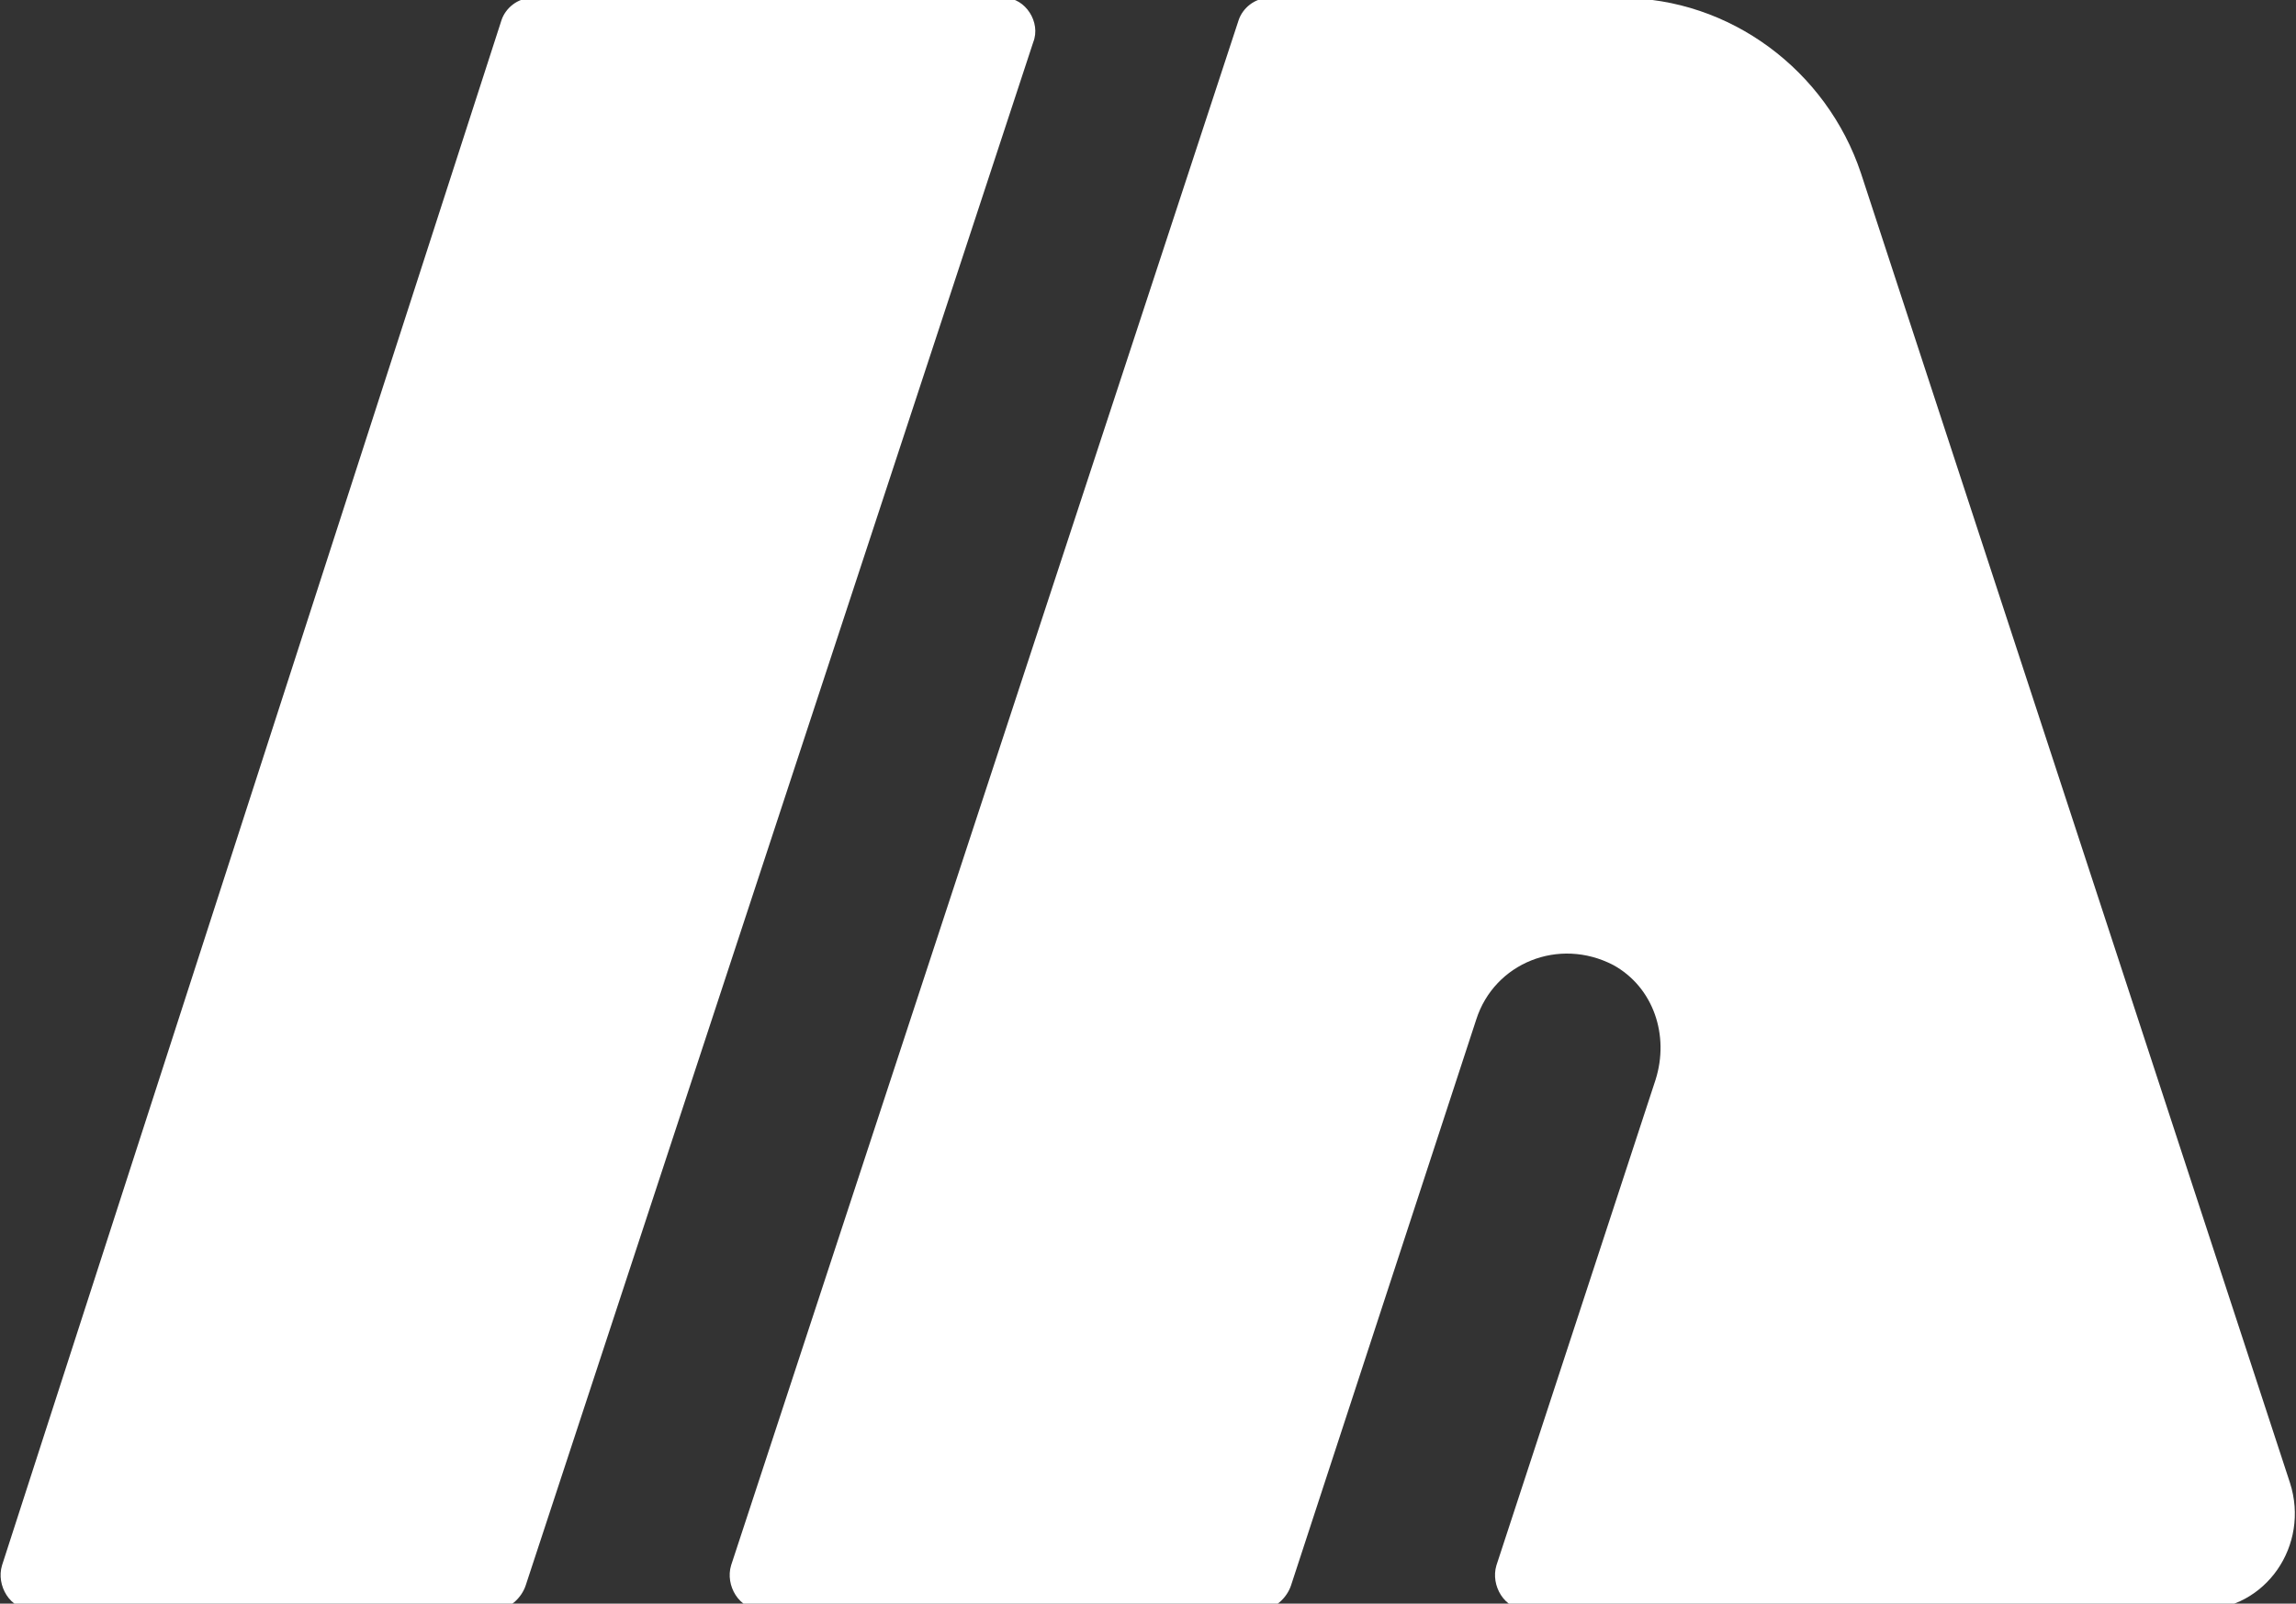 <?xml version="1.0" encoding="utf-8"?>
<!-- Generator: Adobe Illustrator 19.1.0, SVG Export Plug-In . SVG Version: 6.00 Build 0)  -->
<svg version="1.1" xmlns="http://www.w3.org/2000/svg" xmlns:xlink="http://www.w3.org/1999/xlink" x="0px" y="0px"
	 viewBox="0 0 114 79.6" style="enable-background:new 0 0 114 79.6;" xml:space="preserve">
<rect x="0" y="0" width="114" height="79.6" fill="#333333" stroke="none"/>
<style type="text/css">
	.st0{fill:#1693A2;}
	.st1{fill:#00B2AB;}
	.st2{fill:#2E9EAB;}
	.st3{fill:#1ABAB4;}
	.st4{fill:#45A9B5;}
	.st5{fill:#33C1BC;}
	.st6{fill:#5CB4BE;}
	.st7{fill:#4DC9C4;}
	.st8{fill:#73BEC7;}
	.st9{fill:#66D1CD;}
	.st10{fill:#8AC9D0;}
	.st11{fill:#7FD8D5;}
	.st12{fill:#A2D4DA;}
	.st13{fill:#99E0DD;}
	.st14{fill:#B9DEE3;}
	.st15{fill:#B2E8E6;}
	.st16{fill:#D0E9EC;}
	.st17{fill:#CCF0EE;}
	.st18{fill:#E7F4F6;}
	.st19{fill:#E5F7F6;}
	.st20{fill:#FFFFFF;}
	.st21{fill:#E9F0F4;}
	.st22{opacity:0.6;}
	.st23{fill:#E9F3F9;}
	.st24{fill:none;stroke:#BDDAED;stroke-miterlimit:10;stroke-dasharray:5,5;}
	.st25{opacity:0.8;fill:#FAD5AF;}
	.st26{opacity:0.8;fill:#F5ABB3;}
	.st27{opacity:0.8;fill:#2585C4;}
	.st28{fill:#A8CEE7;}
	.st29{fill:#C14456;}
	.st30{fill:#B3B3B3;}
	.st31{opacity:0.5;}
	.st32{fill:#2B3E4F;}
	.st33{fill:#1C2D3D;}
	.st34{fill:#EFC319;}
	.st35{clip-path:url(#XMLID_518_);}
	.st36{fill:#E3E5E8;}
	.st37{fill:#F1F2F2;}
	.st38{fill:#E6E7E8;}
	.st39{fill:#BCBEC0;}
	.st40{fill:#E76A58;}
	.st41{fill:#FEC052;}
	.st42{fill:#81D154;}
	.st43{clip-path:url(#XMLID_518_);fill:#FFFFFF;}
	.st44{clip-path:url(#XMLID_518_);fill:#2E4050;}
	.st45{opacity:0.5;clip-path:url(#XMLID_518_);fill:#F3F3F4;}
	.st46{clip-path:url(#XMLID_518_);fill:#E7EAEC;}
	.st47{fill:#A7B1C2;}
	.st48{clip-path:url(#XMLID_518_);fill:#2D3E4E;}
	.st49{clip-path:url(#XMLID_518_);fill:#A7B1C2;}
	.st50{fill:#676A6C;}
	.st51{clip-path:url(#XMLID_518_);fill:#18AE90;}
	.st52{clip-path:url(#XMLID_518_);fill:#1B84C6;}
	.st53{fill:#999C9E;}
	.st54{clip-path:url(#XMLID_518_);fill:none;stroke:#E5E6E7;stroke-width:0.647;stroke-miterlimit:10;}
	.st55{clip-path:url(#XMLID_518_);fill:#676A6C;}
	.st56{clip-path:url(#XMLID_518_);fill:none;stroke:#CCCCCC;stroke-miterlimit:10;}
	.st57{clip-path:url(#XMLID_518_);fill:none;stroke:#CCCCCC;stroke-width:0.646;stroke-miterlimit:10;}
	.st58{clip-path:url(#XMLID_518_);fill:none;stroke:#999C9E;stroke-width:0.971;stroke-miterlimit:10;}
	.st59{clip-path:url(#XMLID_518_);fill:#999999;}
	.st60{clip-path:url(#XMLID_518_);fill:#F4F4F4;stroke:#E5E6E7;stroke-width:0.611;stroke-miterlimit:10;}
	.st61{clip-path:url(#XMLID_518_);fill:none;stroke:#E5E6E7;stroke-miterlimit:10;}
	.st62{fill:url(#XMLID_519_);}
	.st63{clip-path:url(#XMLID_518_);fill:#E6E6E6;}
	.st64{clip-path:url(#XMLID_518_);fill:#CAD1D5;}
	.st65{clip-path:url(#XMLID_518_);fill:#66D1CD;}
	.st66{fill:#999999;}
	.st67{clip-path:url(#XMLID_518_);fill:none;stroke:#CCF0EE;stroke-miterlimit:10;}
	.st68{fill:#4D4D4D;}
	.st69{fill:#2E4050;}
	.st70{opacity:0.5;fill:#F3F3F4;}
	.st71{fill:#E7EAEC;}
	.st72{fill:#2D3E4E;}
	.st73{fill:#18AE90;}
	.st74{fill:#1B84C6;}
	.st75{fill:none;stroke:#E5E6E7;stroke-width:0.558;stroke-miterlimit:10;}
	.st76{fill:none;stroke:#CCCCCC;stroke-miterlimit:10;}
	.st77{fill:none;stroke:#CCCCCC;stroke-width:0.557;stroke-miterlimit:10;}
	.st78{fill:none;stroke:#999C9E;stroke-width:0.837;stroke-miterlimit:10;}
	.st79{fill:#F4F4F4;stroke:#E5E6E7;stroke-width:0.526;stroke-miterlimit:10;}
	.st80{fill:none;stroke:#E5E6E7;stroke-miterlimit:10;}
	.st81{fill:url(#XMLID_521_);}
	.st82{fill:#EAECED;}
	.st83{fill:#CAD1D5;}
	.st84{fill:none;stroke:#E5E6E7;stroke-width:0.478;stroke-miterlimit:10;}
	.st85{fill:none;stroke:#CCCCCC;stroke-width:0.476;stroke-miterlimit:10;}
	.st86{fill:none;stroke:#999C9E;stroke-width:0.717;stroke-miterlimit:10;}
	.st87{fill:#F4F4F4;stroke:#E5E6E7;stroke-width:0.451;stroke-miterlimit:10;}
	.st88{fill:url(#XMLID_523_);}
	.st89{fill:#E6E6E6;}
	.st90{fill:url(#XMLID_524_);}
	.st91{fill:none;stroke:#CCF0EE;stroke-miterlimit:10;}
	.st92{fill:none;stroke:#00B2AB;stroke-width:3;stroke-linecap:round;stroke-linejoin:round;stroke-miterlimit:10;}
	.st93{fill:#00B2AB;stroke:#00B2AB;stroke-width:3;stroke-miterlimit:10;}
	.st94{fill:none;stroke:#00B2AB;stroke-width:3;stroke-miterlimit:10;}
	.st95{fill:#828C96;}
	.st96{fill:url(#XMLID_994_);}
	.st97{fill:url(#XMLID_1113_);}
	.st98{fill:url(#XMLID_1132_);}
	.st99{fill:none;stroke:#FFFFFF;stroke-width:2;stroke-miterlimit:10;}
	.st100{fill:#364251;}
	.st101{fill:#7CB6DC;}
	.st102{fill:#D1D1D1;}
	.st103{fill:none;stroke:#D1D1D1;stroke-width:4;stroke-linecap:round;stroke-miterlimit:10;}
	.st104{fill:none;stroke:#D1D1D1;stroke-width:2;stroke-linecap:round;stroke-miterlimit:10;}
	.st105{fill:#FFFFFF;stroke:#F2F2F2;stroke-miterlimit:10;}
	.st106{fill:#2585C4;}
	.st107{fill:#519DD0;}
	.st108{fill:#CCCCCC;}
	.st109{fill:none;stroke:#CCCCCC;stroke-width:2;stroke-miterlimit:10;}
	.st110{fill:#EB5768;}
	.st111{fill:#66D1CD;stroke:#F2F2F2;stroke-miterlimit:10;}
	.st112{opacity:0.9;}
	.st113{fill:#F4F41E;}
	.st114{fill:#EF7986;}
	.st115{fill:#F39AA4;}
	.st116{fill:#F7BCC3;}
	.st117{fill:#FBDDE1;}
	.st118{fill:#53C1A9;}
	.st119{fill:#7ED1BF;}
	.st120{fill:#A9E0D4;}
	.st121{fill:#D4F0EA;}
	.st122{fill:#F8BC80;}
	.st123{fill:#FACDA0;}
	.st124{fill:#FBDDBF;}
	.st125{fill:#FDEEDF;}
	.st126{fill:#D3E7F3;}
	.st127{fill:#586673;}
	.st128{fill:#ABB3B9;}
	.st129{fill:#D5D9DC;}
	.st130{fill:#28B294;}
	.st131{fill:#F6AB60;}
	.st132{opacity:0.1;fill:#333333;}
	.st133{fill:#4ECEA6;}
	.st134{fill:none;stroke:#939CA0;stroke-width:4;stroke-linecap:round;stroke-miterlimit:10;}
	.st135{fill:#EDEDED;}
	.st136{fill:#D3D3D3;}
	.st137{fill:#AFAFAF;}
	.st138{fill:none;stroke:#66D1CD;stroke-width:2;stroke-miterlimit:10;}
	.st139{fill:#F9E9DC;}
	.st140{fill:none;stroke:#CCCCCC;stroke-width:2;stroke-linecap:round;stroke-miterlimit:10;}
	.st141{opacity:0.7;fill:#6DC8C7;}
	.st142{opacity:0.9;fill:#6DC8C7;}
	.st143{opacity:0.9;fill:#4699D3;}
	.st144{opacity:0.9;fill:#25A8E0;}
	.st145{fill:#6DC8C7;}
	.st146{fill:none;stroke:#EB5768;stroke-width:3;stroke-miterlimit:10;}
	.st147{fill:none;stroke:#2585C4;stroke-width:3;stroke-miterlimit:10;}
	.st148{fill:none;stroke:#28B294;stroke-width:3;stroke-miterlimit:10;}
	.st149{fill:none;stroke:#E6E6E6;stroke-width:10;stroke-miterlimit:10;}
	.st150{fill:#989897;}
	.st151{fill:#CC8544;}
	.st152{fill:#237396;}
	.st153{fill:url(#XMLID_1135_);}
</style>
<g id="Web_BGs">
</g>
<g id="Contents">
	<g>
		<path class="st20" d="M113.7,73.6l-21.3-65c-1.7-5.1-6.5-8.7-11.9-8.7H63c-0.7,0-1.3,0.5-1.5,1.1L36.3,77.7
			c-0.3,1,0.4,2.2,1.5,2.2h24.8c0.7,0,1.3-0.6,1.5-1.2l9.2-28.1c0.9-2.8,4.1-4.1,6.8-2.7c2,1.1,2.8,3.5,2.1,5.7l-7.9,24.1
			c-0.3,1,0.4,2.2,1.5,2.2h33.5C112.5,79.9,114.7,76.7,113.7,73.6z"/>
		<path class="st20" d="M49.9-0.1H26.4c-0.7,0-1.3,0.5-1.5,1.1L0.1,77.7c-0.3,1,0.4,2.2,1.5,2.2h23c0.7,0,1.3-0.6,1.5-1.2L51.3,2.1
			C51.7,1.1,50.9-0.1,49.9-0.1z"/>
	</g>
</g>
</svg>
